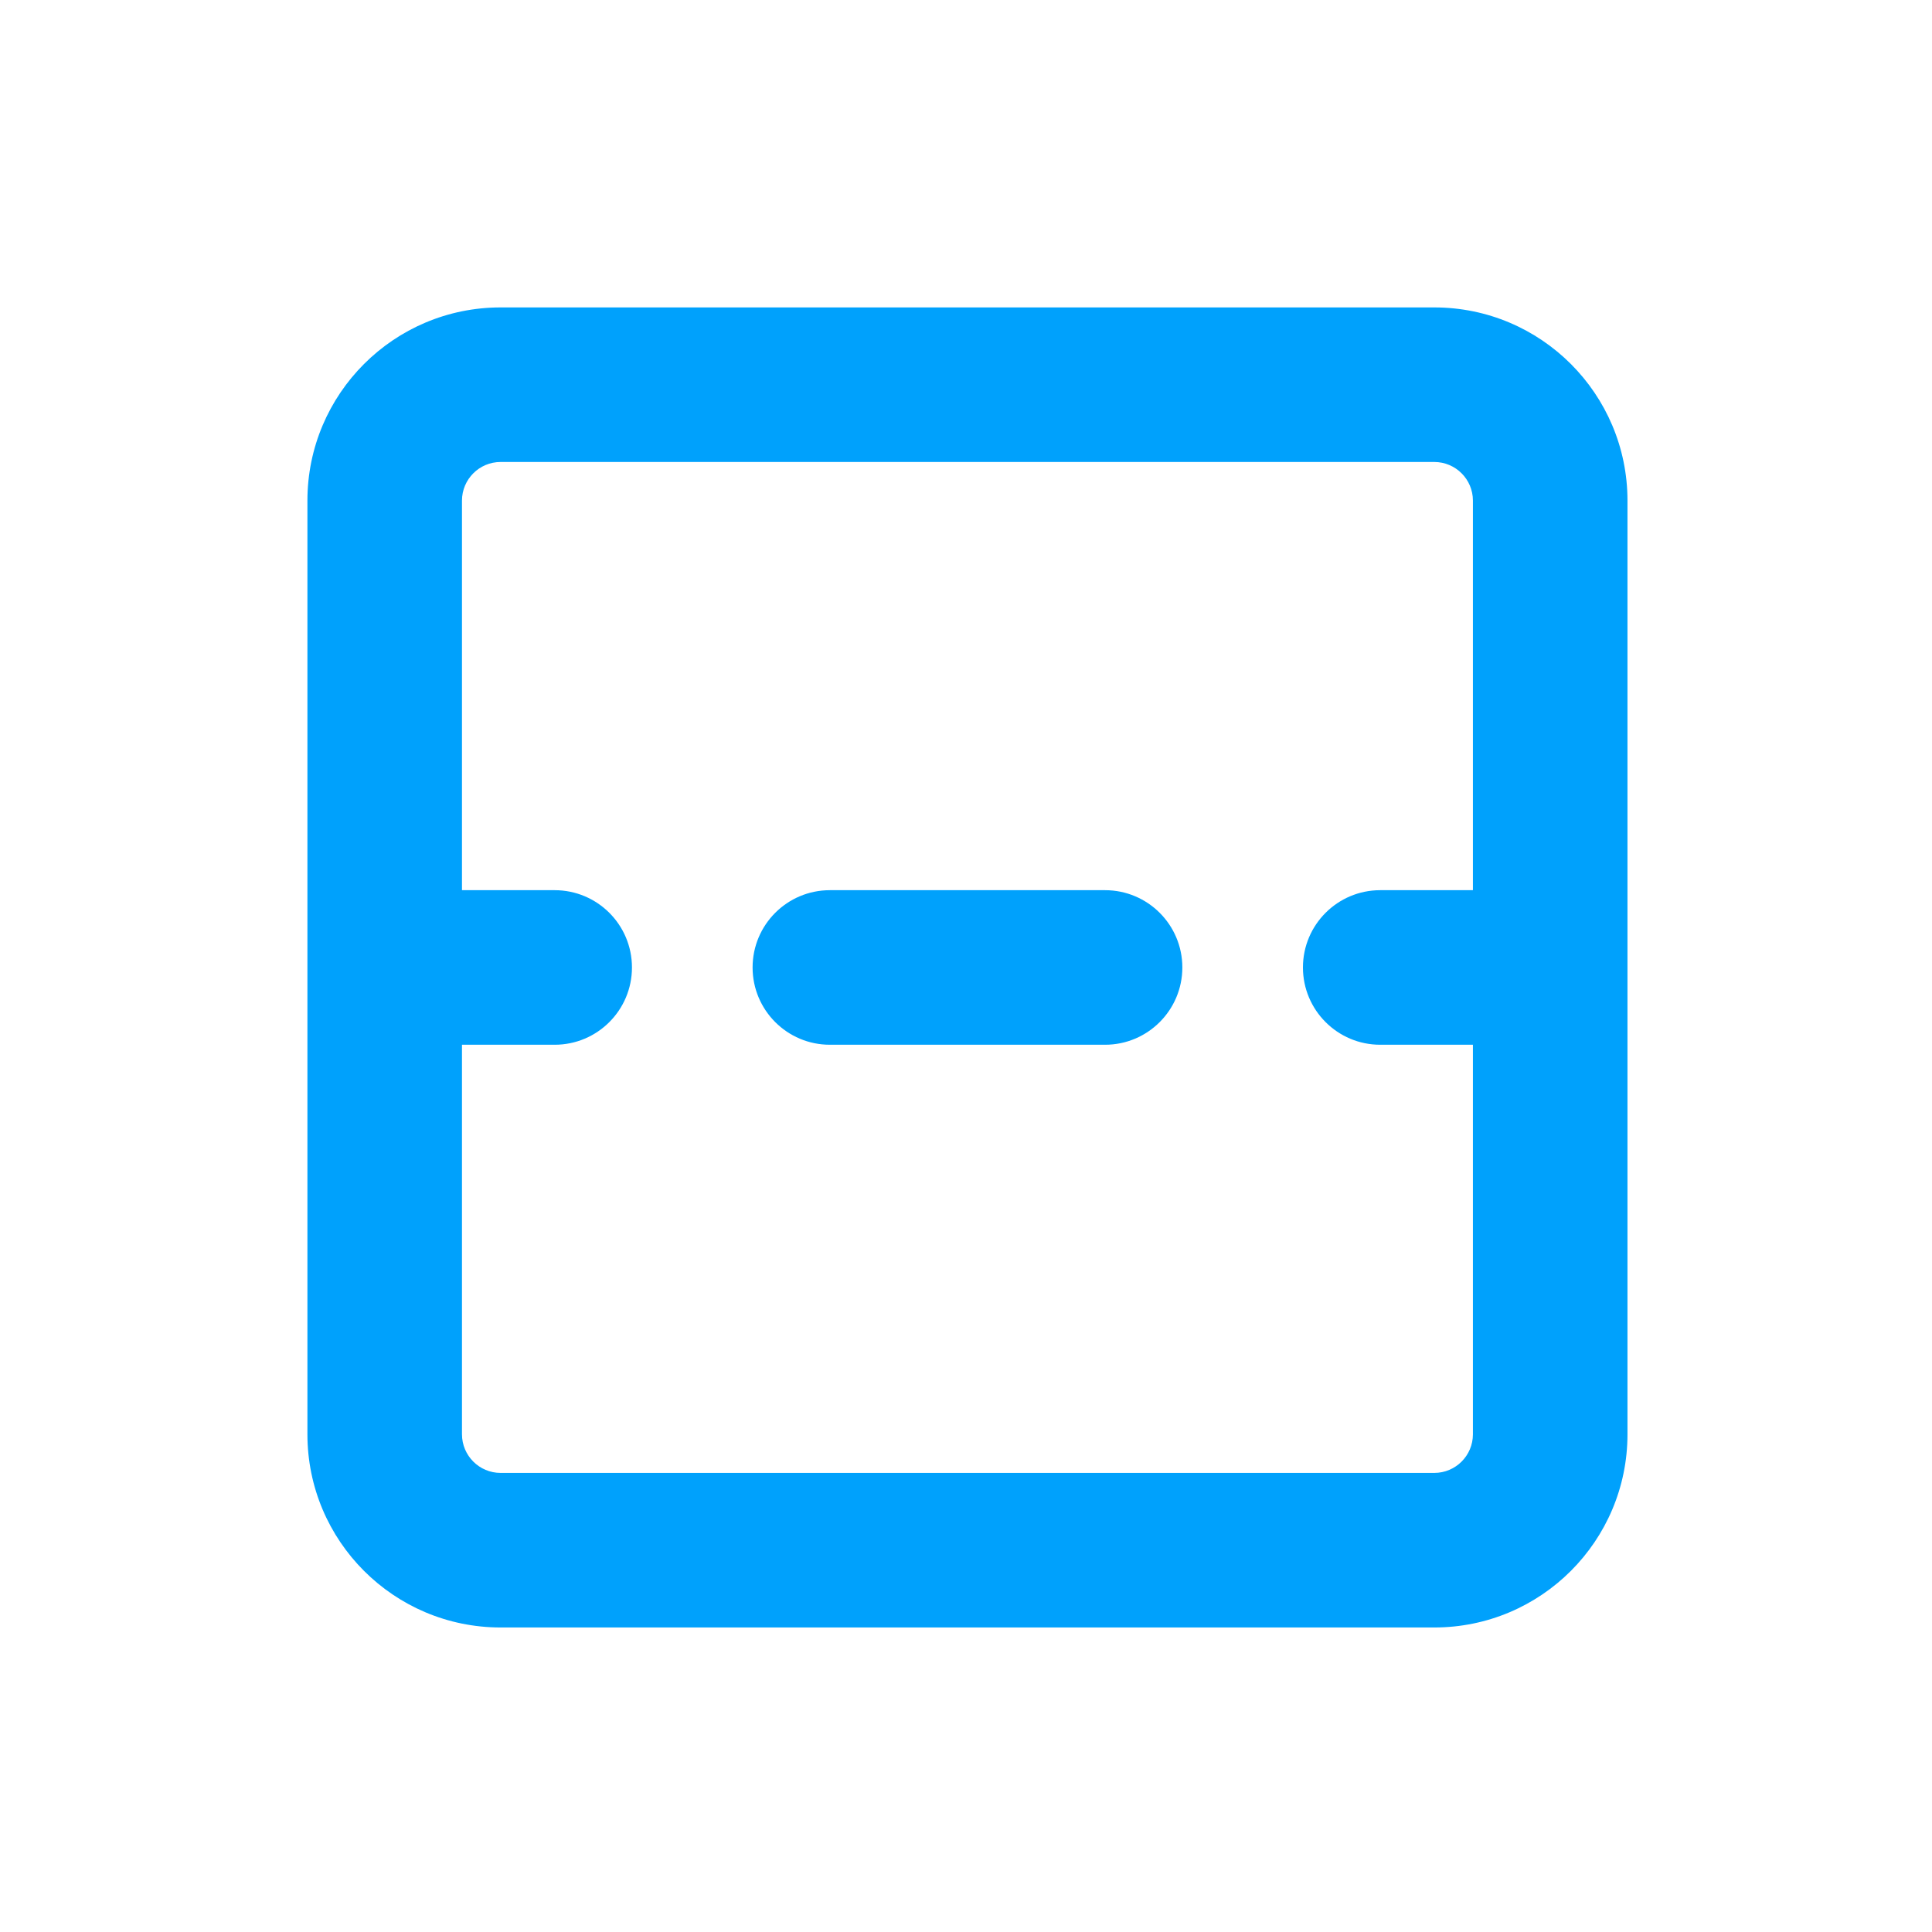 <svg width="50" height="50" viewBox="0 0 50 50" fill="none" xmlns="http://www.w3.org/2000/svg">
<path fill-rule="evenodd" clip-rule="evenodd" d="M11.956 12.956C11.956 12.404 12.404 11.956 12.956 11.956L37.119 11.956C37.671 11.956 38.119 12.404 38.119 12.956V23.038H35.72C34.616 23.038 33.72 23.933 33.72 25.038C33.72 26.142 34.616 27.038 35.72 27.038H38.119V37.119C38.119 37.671 37.671 38.119 37.119 38.119H12.956C12.404 38.119 11.956 37.671 11.956 37.119V27.038H14.355C15.46 27.038 16.355 26.142 16.355 25.038C16.355 23.933 15.46 23.038 14.355 23.038H11.956V12.956ZM12.956 7.956C10.195 7.956 7.956 10.195 7.956 12.956V37.119C7.956 39.88 10.195 42.119 12.956 42.119H37.119C39.88 42.119 42.119 39.88 42.119 37.119V12.956C42.119 10.195 39.88 7.956 37.119 7.956H12.956ZM21.477 23.038C20.372 23.038 19.477 23.933 19.477 25.038C19.477 26.142 20.372 27.038 21.477 27.038H28.599C29.703 27.038 30.599 26.142 30.599 25.038C30.599 23.933 29.703 23.038 28.599 23.038H21.477Z" fill="#00A1FC"/>
</svg>
